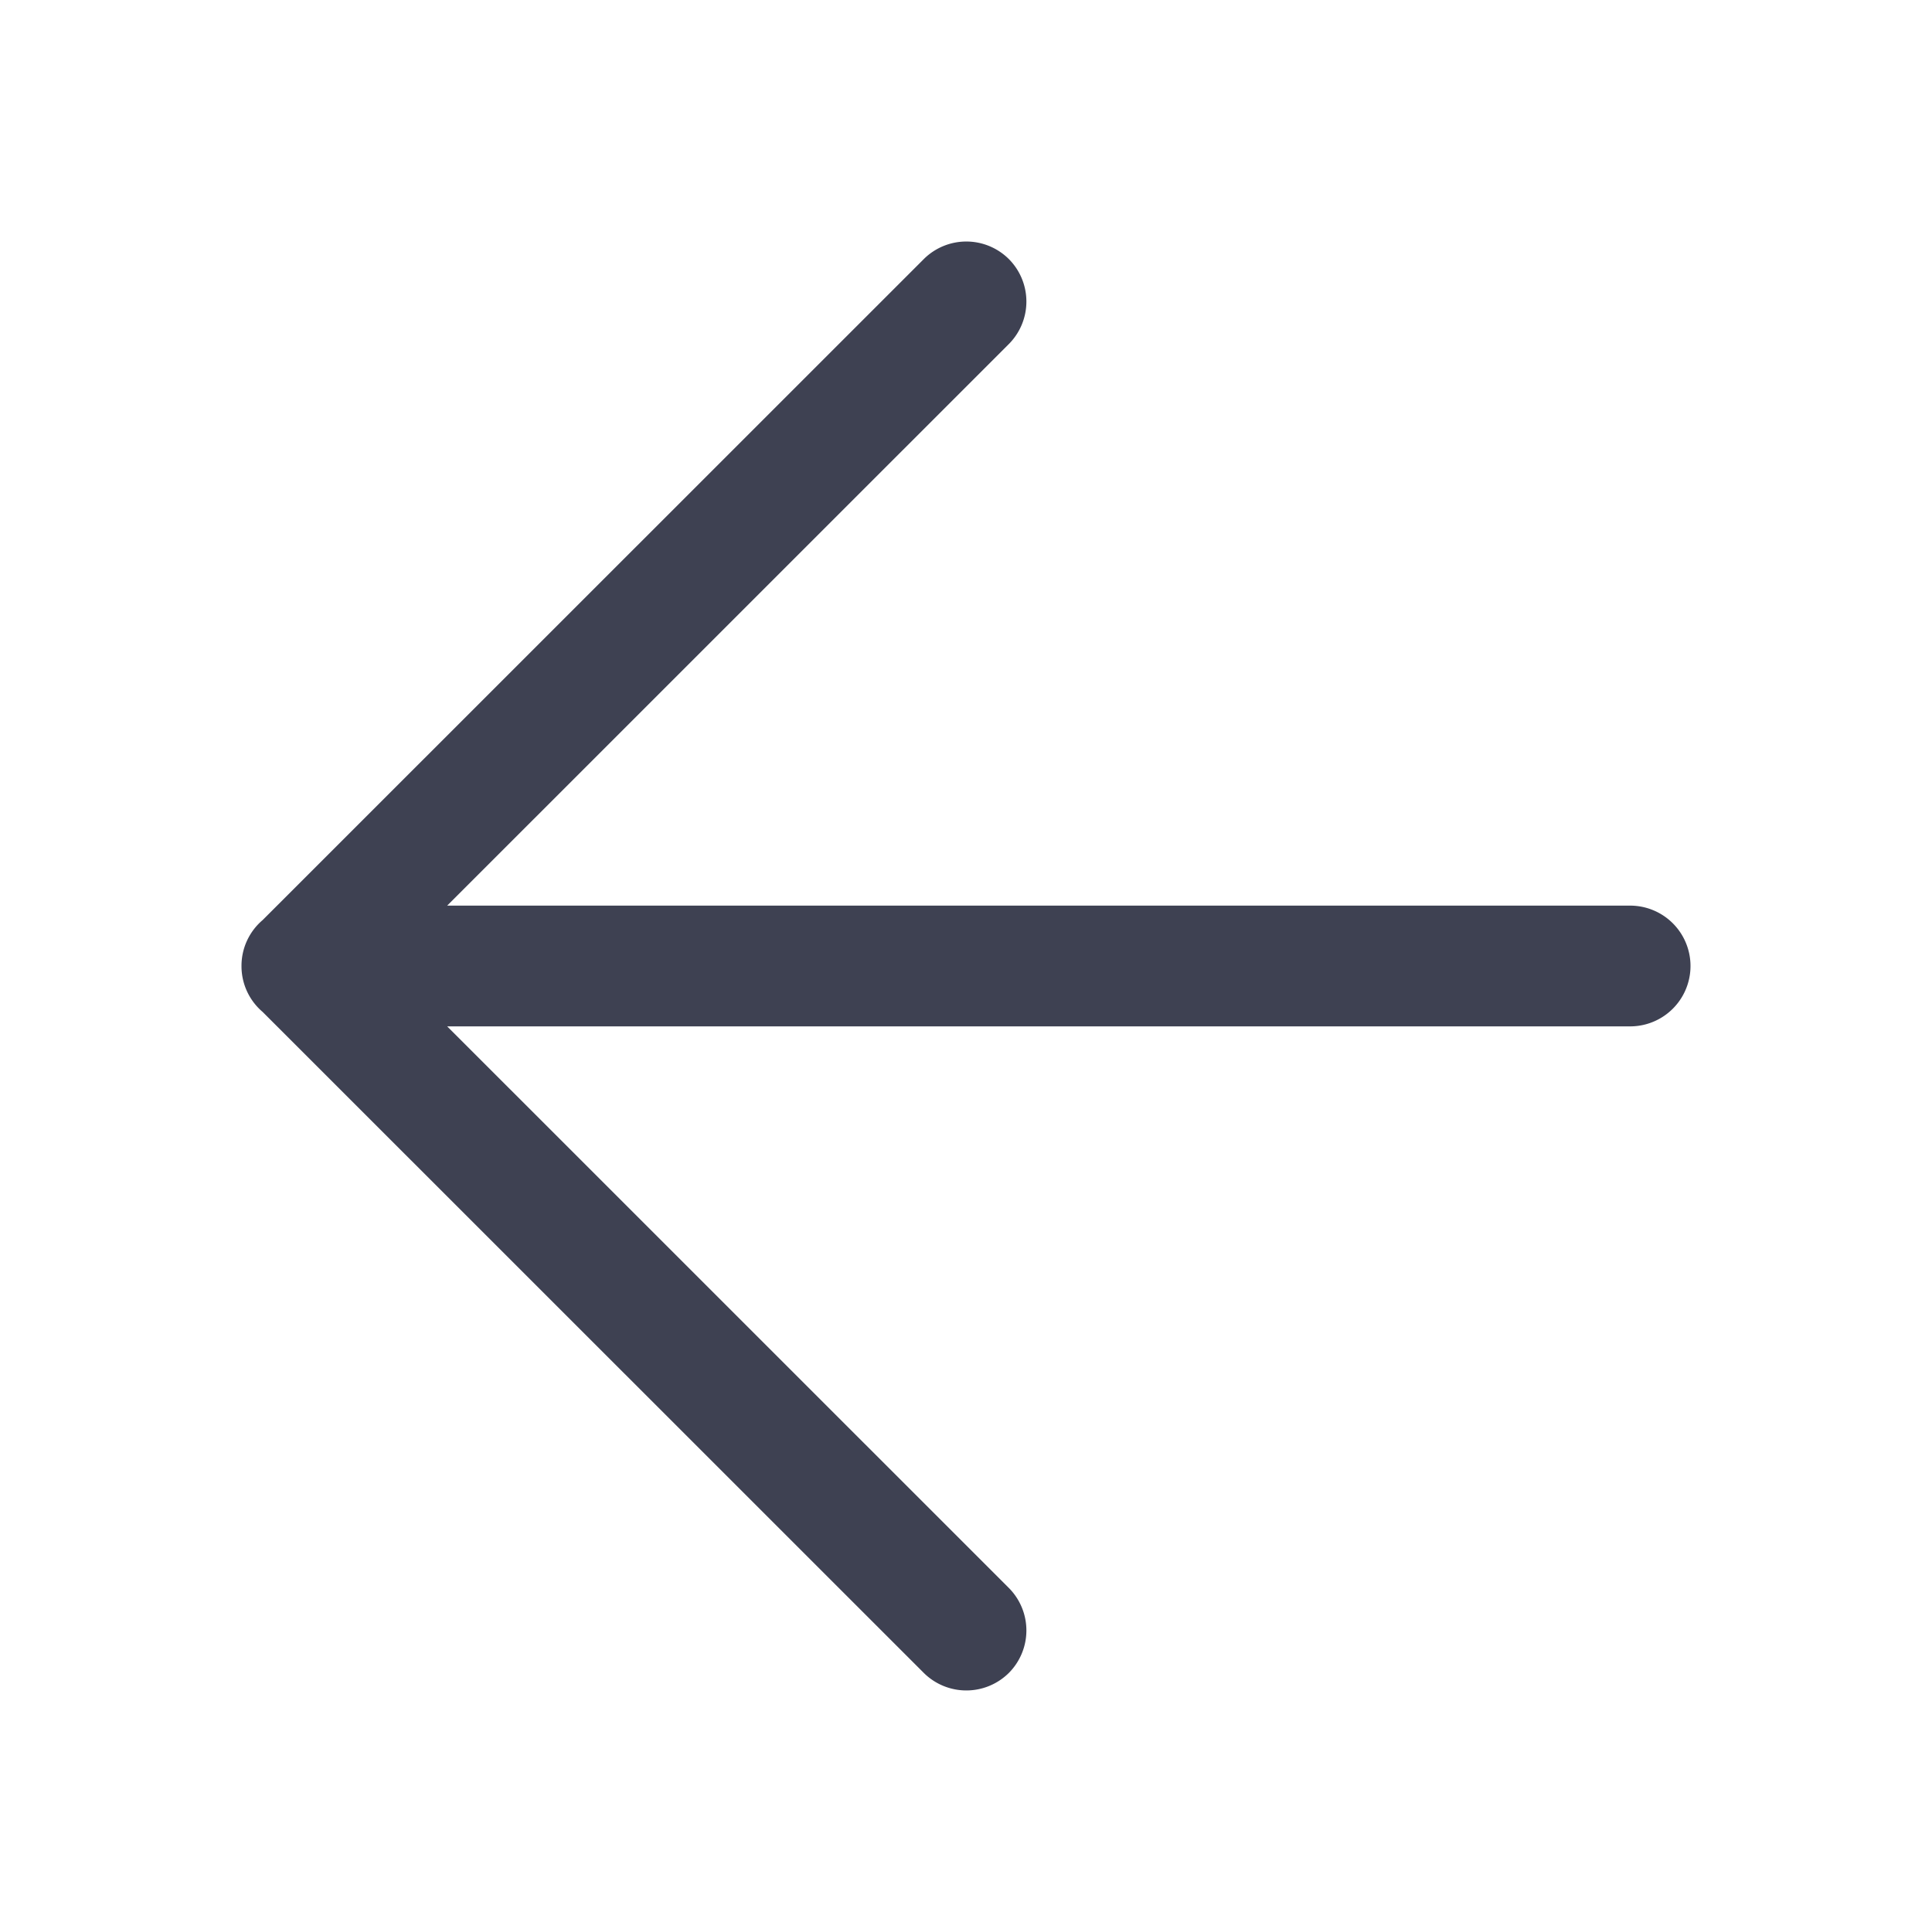 <svg viewBox="0 0 24 24"><path fill="#3E4152" fillrule="evenodd" d="M20.25 11.25H5.555l6.977-6.976a.748.748 0 000-1.056.749.749 0 00-1.056 0L3.262 11.43A.745.745 0 003 12a.745.745 0 00.262.57l8.214 8.212a.75.75 0 001.056 0 .748.748 0 000-1.056L5.555 12.75H20.25a.75.75 0 000-1.5"></path></svg>